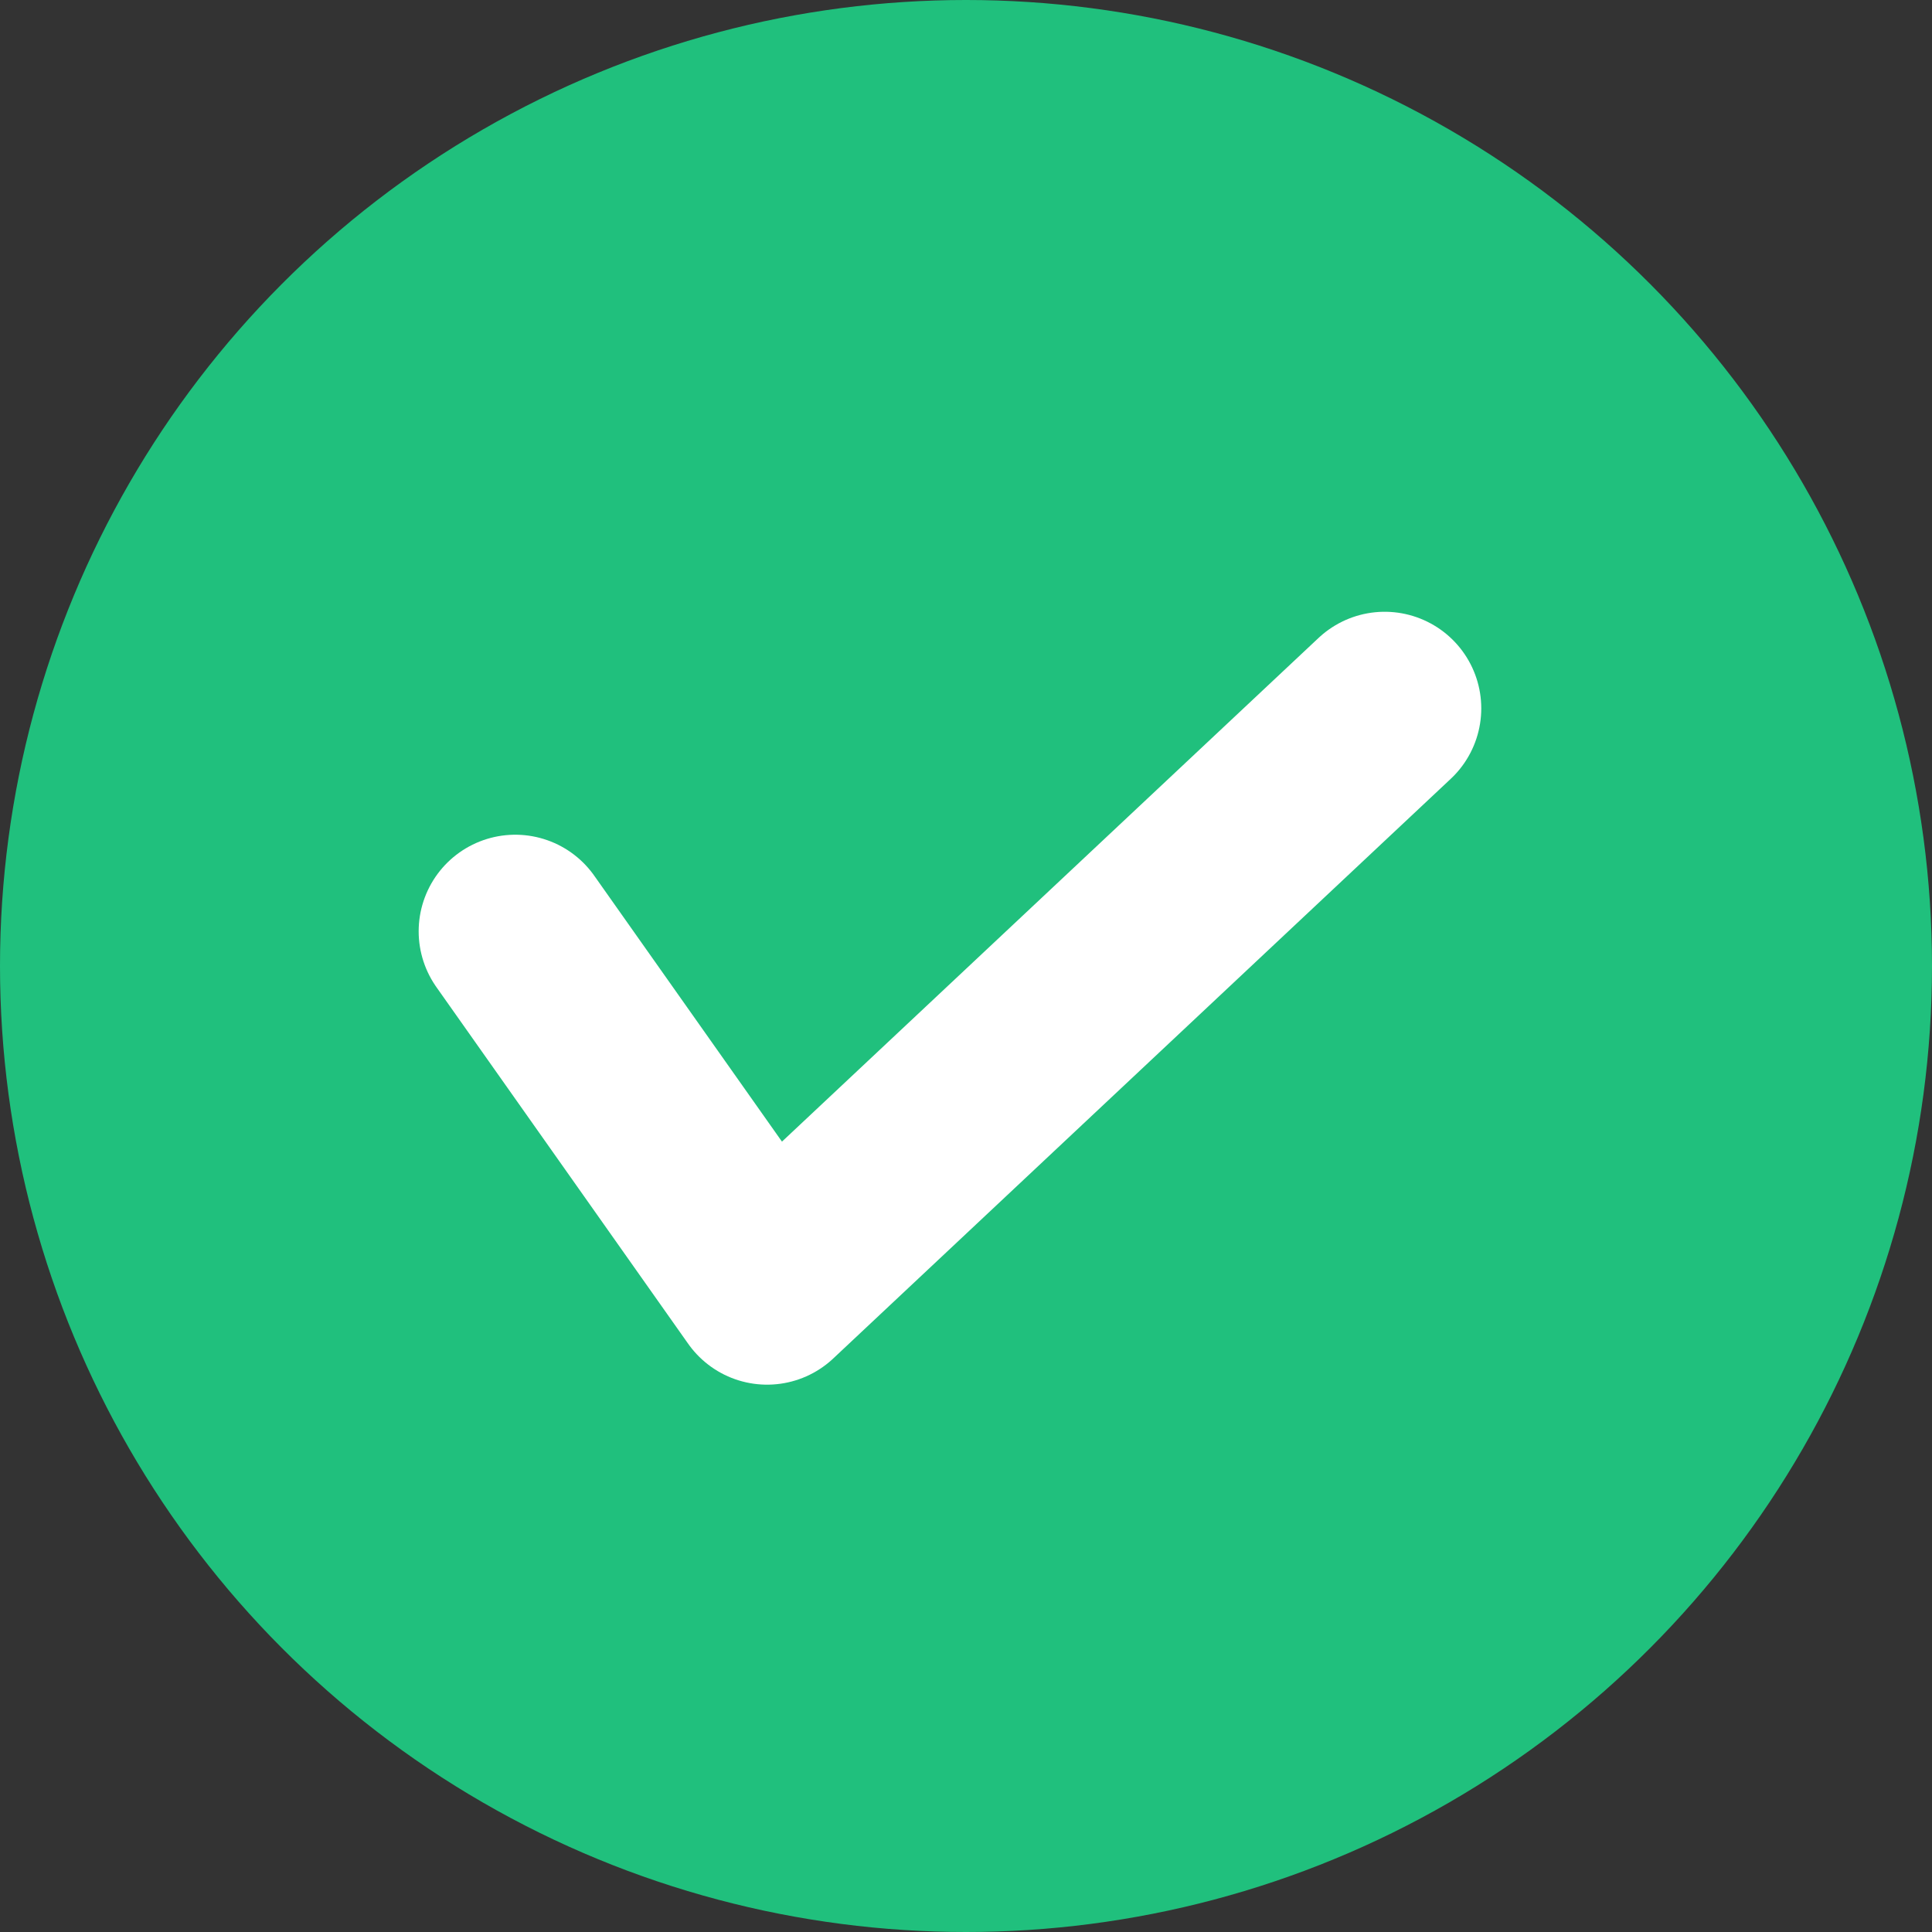 <svg width="20" height="20" viewBox="0 0 20 20" fill="none" xmlns="http://www.w3.org/2000/svg">
<rect x="0" y="0" width="20" height="20" fill="#333333" stroke="none"/>
<circle cx="10" cy="10" r="10" fill="#20C07D"/>
<path d="M5.334 9.641L7.941 13.334L14.334 7.333" stroke="white" stroke-width="2" stroke-linecap="round" stroke-linejoin="round"/>
</svg>
